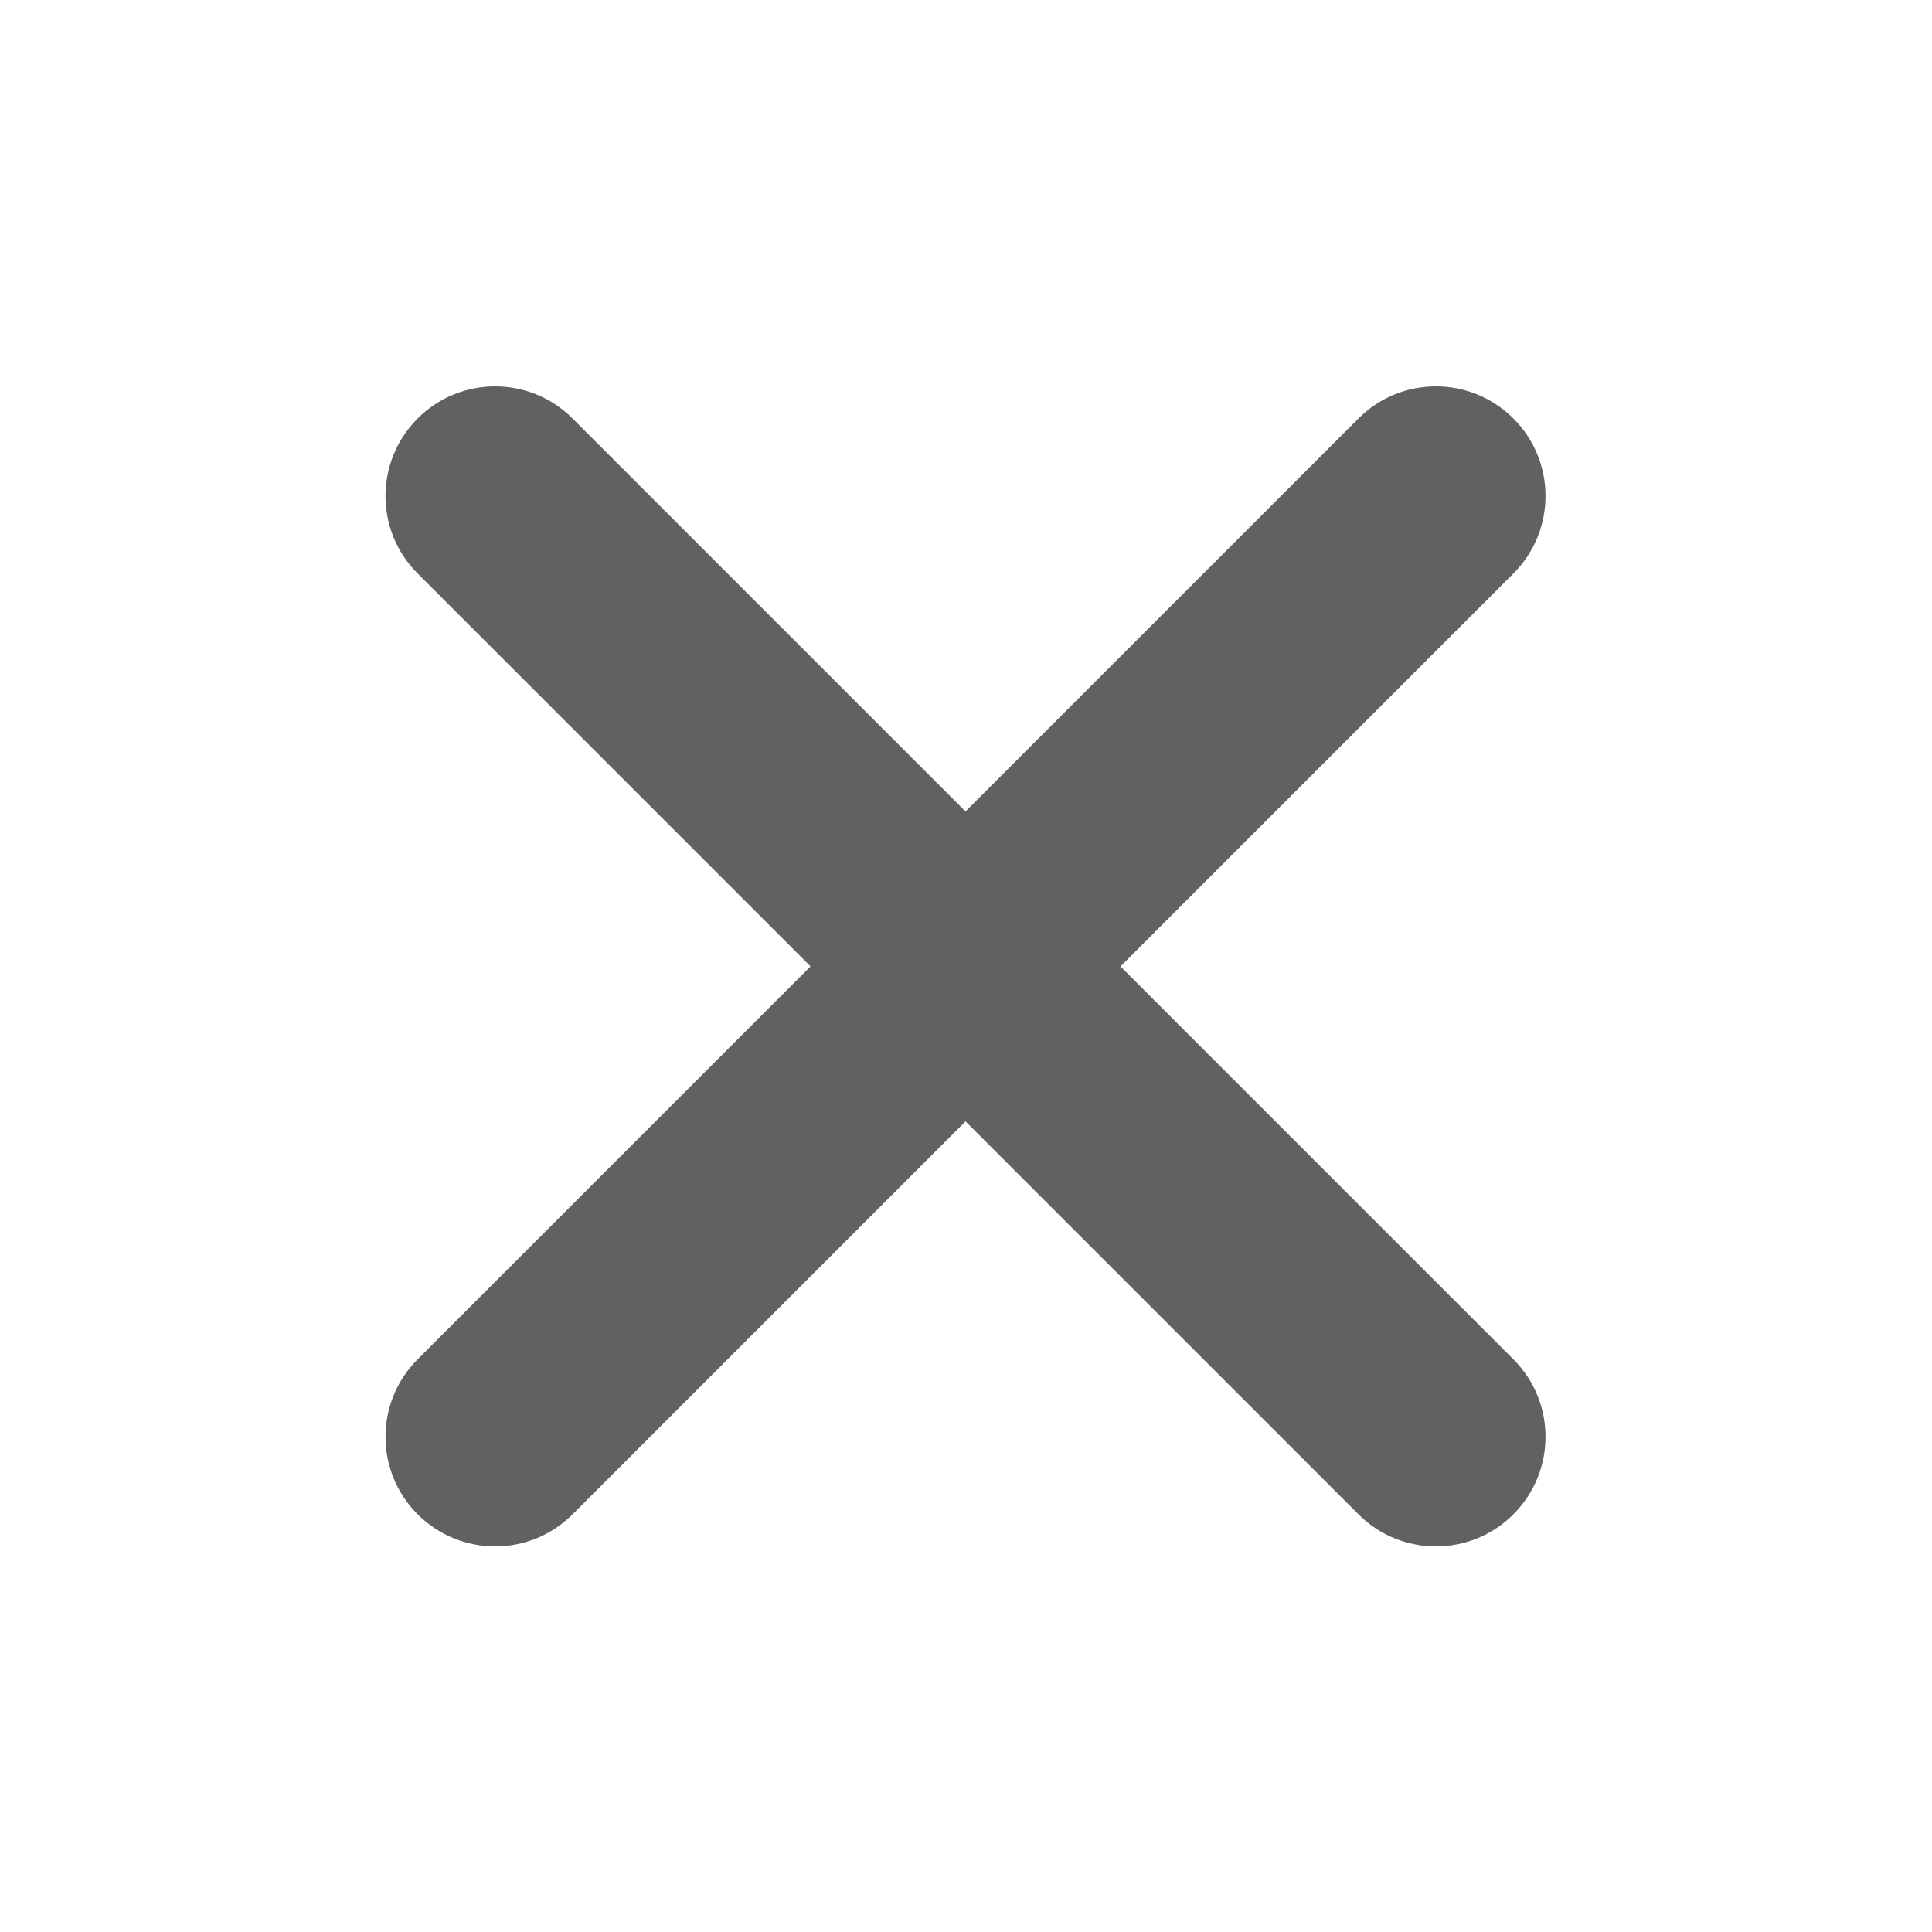 <?xml version="1.0" encoding="UTF-8" standalone="no"?>
<!-- Uploaded to: SVG Repo, www.svgrepo.com, Generator: SVG Repo Mixer Tools -->

<svg
   width="800px"
   height="800px"
   viewBox="0 0 24 24"
   fill="none"
   version="1.1"
   id="svg1"
   sodipodi:docname="close_hover.svg"
   inkscape:version="1.3 (0e150ed6c4, 2023-07-21)"
   xmlns:inkscape="http://www.inkscape.org/namespaces/inkscape"
   xmlns:sodipodi="http://sodipodi.sourceforge.net/DTD/sodipodi-0.dtd"
   xmlns="http://www.w3.org/2000/svg"
   xmlns:svg="http://www.w3.org/2000/svg">
  <defs
     id="defs1" />
  <sodipodi:namedview
     id="namedview1"
     pagecolor="#ffffff"
     bordercolor="#666666"
     borderopacity="1.0"
     inkscape:showpageshadow="2"
     inkscape:pageopacity="0.0"
     inkscape:pagecheckerboard="0"
     inkscape:deskcolor="#d1d1d1"
     inkscape:zoom="0.295"
     inkscape:cx="401.69492"
     inkscape:cy="403.38983"
     inkscape:window-width="1436"
     inkscape:window-height="466"
     inkscape:window-x="240"
     inkscape:window-y="305"
     inkscape:window-maximized="1"
     inkscape:current-layer="svg1" />
  <path
     d="m 5.188,5.199 c -0.532,0.532 -0.532,1.394 0,1.925 l 4.881,4.881 -4.881,4.881 c -0.532,0.532 -0.532,1.394 0,1.925 0.532,0.532 1.394,0.532 1.925,0 l 4.881,-4.881 4.881,4.881 c 0.532,0.532 1.394,0.532 1.925,0 0.532,-0.532 0.532,-1.394 0,-1.925 l -4.881,-4.881 4.881,-4.881 c 0.532,-0.532 0.532,-1.394 0,-1.925 -0.532,-0.532 -1.394,-0.532 -1.925,0 L 11.994,10.08 7.113,5.199 c -0.532,-0.532 -1.394,-0.532 -1.925,0 z"
     fill="#0F0F0F"
     id="path1"
     style="fill:#616161;fill-opacity:1;stroke-width:1.362" />
</svg>
